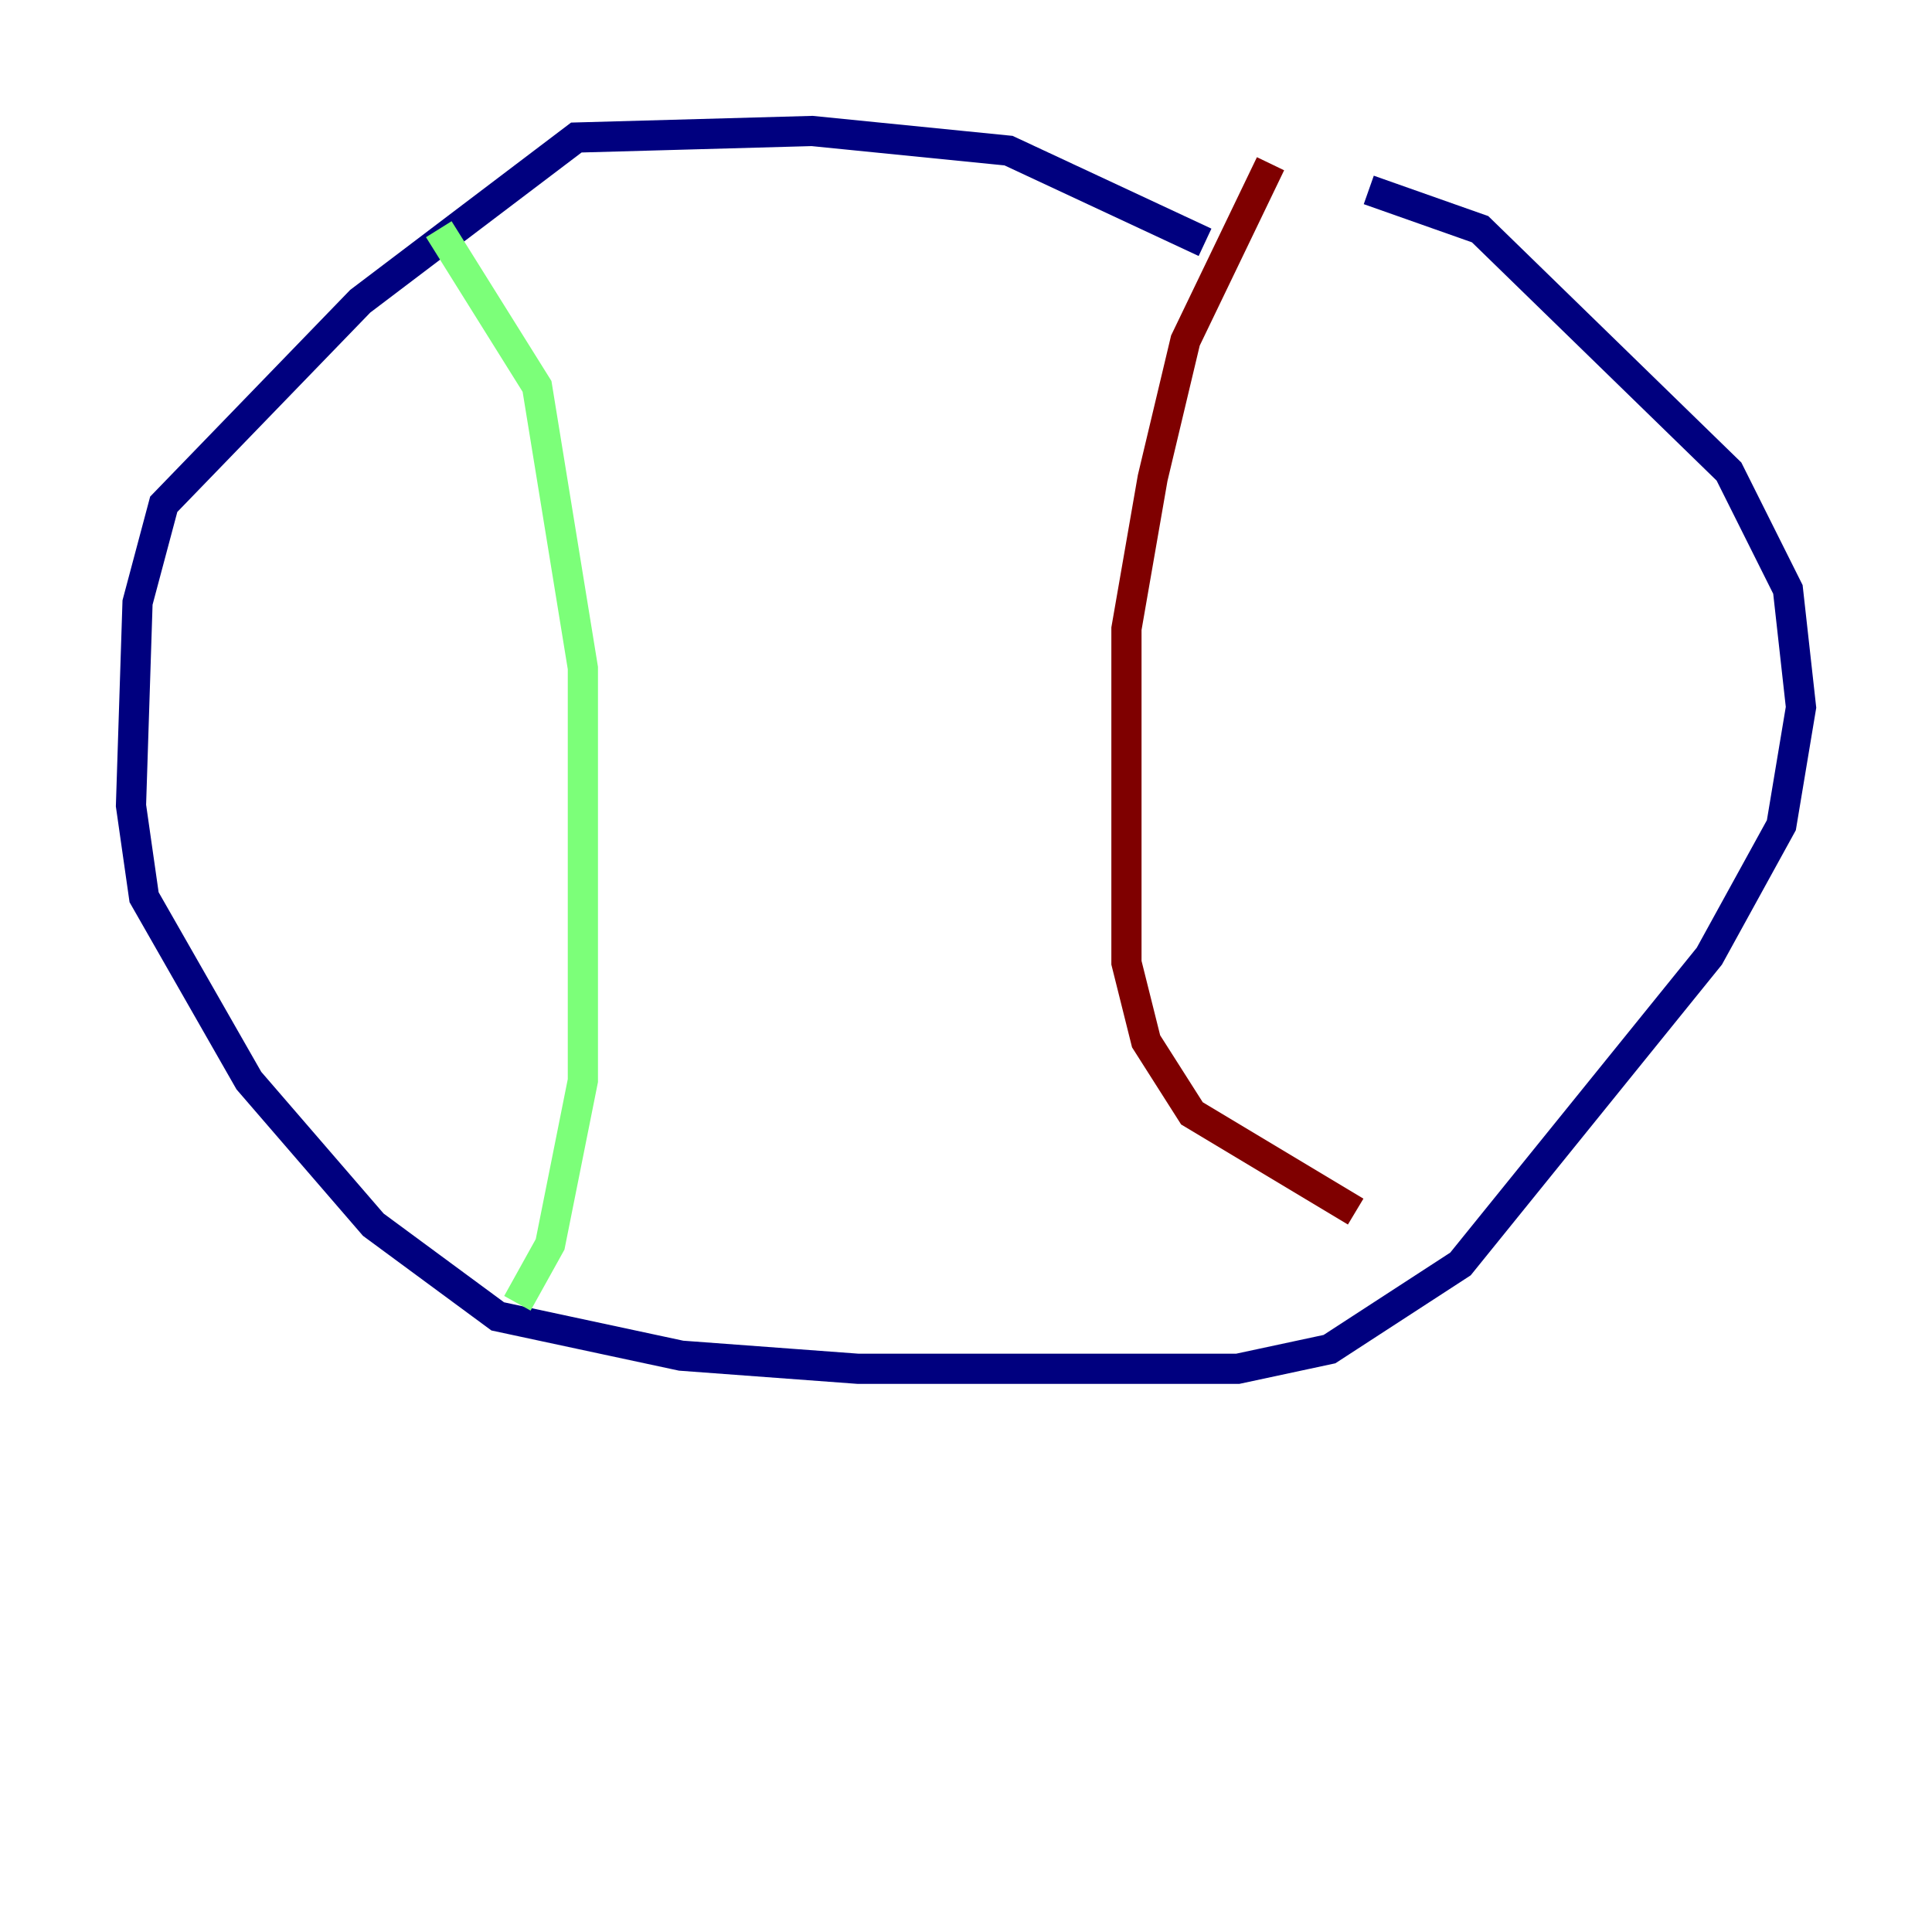 <?xml version="1.0" encoding="utf-8" ?>
<svg baseProfile="tiny" height="128" version="1.2" viewBox="0,0,128,128" width="128" xmlns="http://www.w3.org/2000/svg" xmlns:ev="http://www.w3.org/2001/xml-events" xmlns:xlink="http://www.w3.org/1999/xlink"><defs /><polyline fill="none" points="79.837,16.054 66.82,9.98 53.803,8.678 38.183,9.112 23.864,19.959 10.848,33.41 9.112,39.919 8.678,53.37 9.546,59.444 16.488,71.593 24.732,81.139 32.976,87.214 45.125,89.817 56.841,90.685 82.007,90.685 88.081,89.383 96.759,83.742 113.248,63.349 118.02,54.671 119.322,46.861 118.454,39.051 114.549,31.241 98.061,15.186 90.685,12.583" stroke="#00007f" stroke-width="2" /><polyline fill="none" points="29.071,15.186 35.58,25.6 38.617,44.258 38.617,71.593 36.447,82.441 34.278,86.346" stroke="#7cff79" stroke-width="2" /><polyline fill="none" points="84.176,10.848 78.536,22.563 76.366,31.675 74.63,41.654 74.63,63.783 75.932,68.99 78.969,73.763 89.817,80.271" stroke="#7f0000" stroke-width="2" /></svg>
